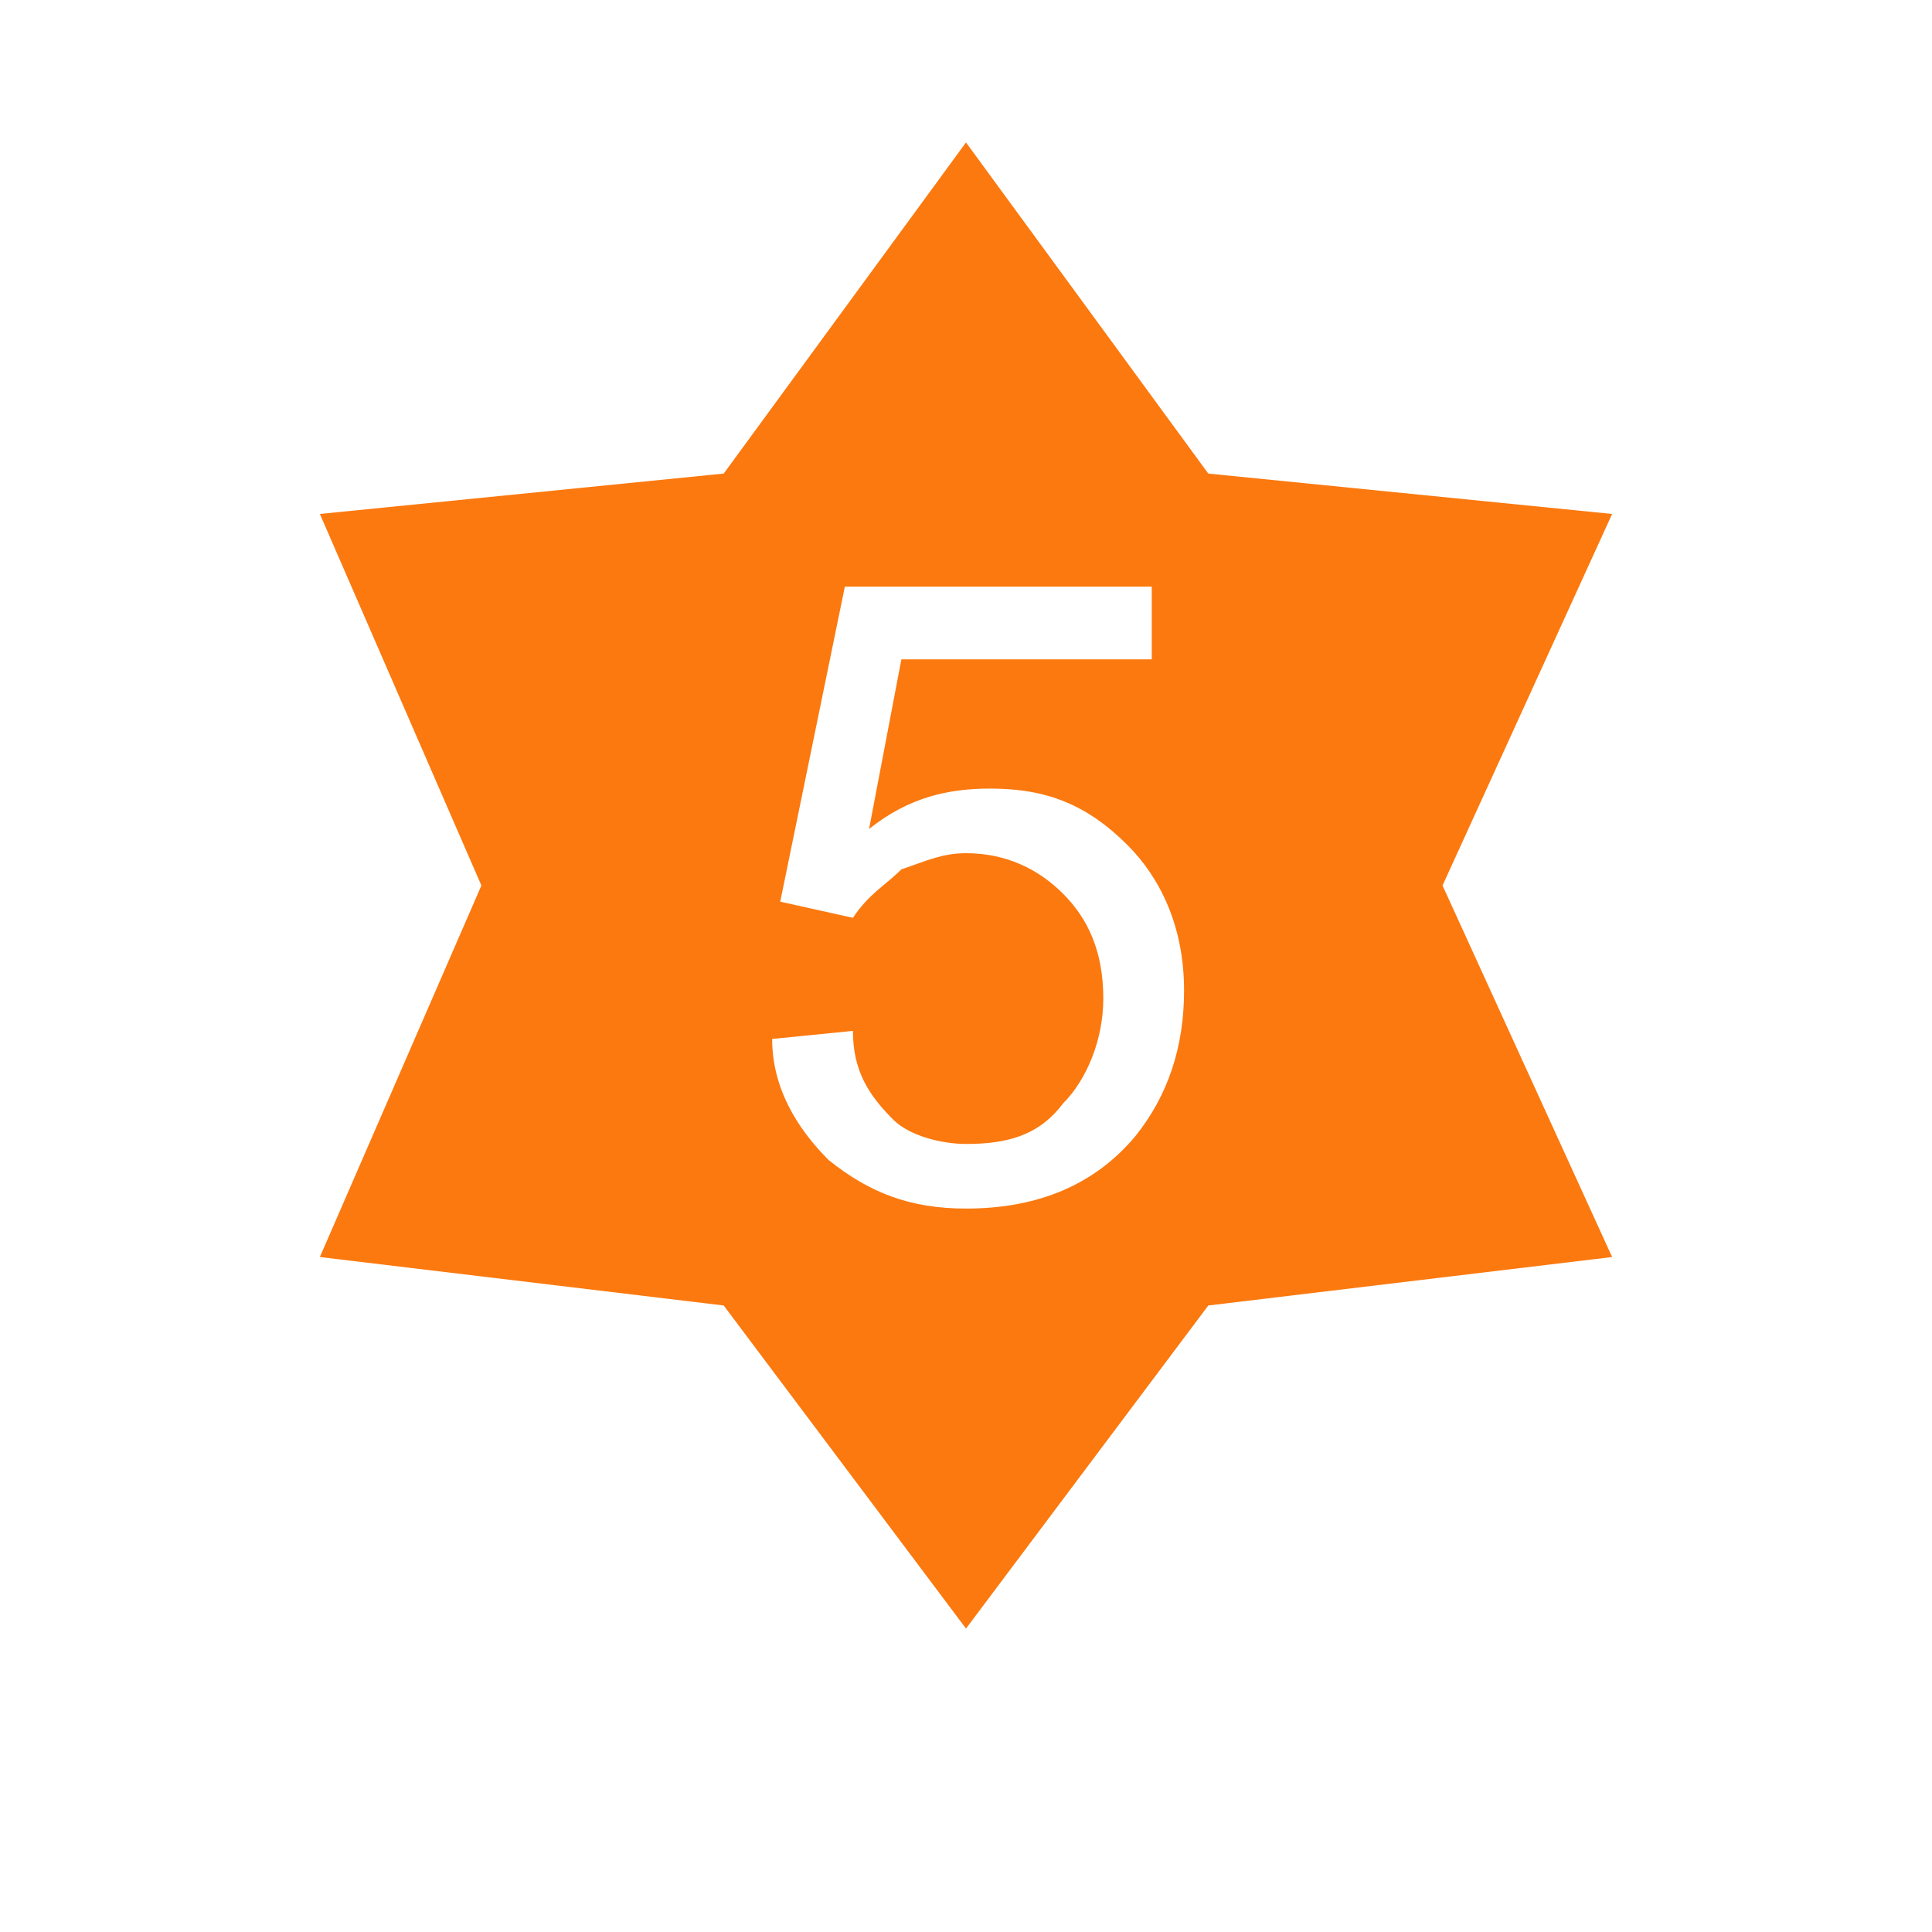 <?xml version="1.0" standalone="no"?><!DOCTYPE svg PUBLIC "-//W3C//DTD SVG 1.1//EN" "http://www.w3.org/Graphics/SVG/1.1/DTD/svg11.dtd"><svg t="1592038445802" class="icon" viewBox="0 0 1024 1024" version="1.1" xmlns="http://www.w3.org/2000/svg" p-id="563" xmlns:xlink="http://www.w3.org/1999/xlink" width="32" height="32"><defs><style type="text/css"></style></defs><path d="M409.26 550.671l42.808-4.282c0 21.404 8.561 34.247 21.404 47.089 8.561 8.561 25.686 12.843 38.527 12.843 21.404 0 38.527-4.282 51.37-21.404 12.843-12.843 21.404-34.247 21.404-55.651 0-25.686-8.561-42.808-21.404-55.651-12.843-12.843-29.966-21.404-51.37-21.404-12.843 0-21.404 4.282-34.247 8.561-8.561 8.561-17.123 12.843-25.686 25.686l-38.527-8.561 34.247-166.953h162.671v38.528h-132.706l-17.123 89.898c21.404-17.123 42.808-21.404 64.213-21.404 29.965 0 51.37 8.561 72.774 29.966 17.123 17.123 29.966 42.808 29.966 77.055 0 29.965-8.561 55.651-25.685 77.055-21.404 25.686-51.37 38.528-89.898 38.528-29.966 0-51.37-8.561-72.774-25.686-17.123-17.123-29.966-38.528-29.966-64.213zM512 75.496l-128.425 175.514-214.042 21.404 85.617 196.919-85.617 196.919 214.042 25.685 128.425 171.234 128.425-171.234 214.042-25.685-89.898-196.919 89.898-196.919-214.042-21.404-128.425-175.514z" p-id="564" fill="#fb790f"></path></svg>